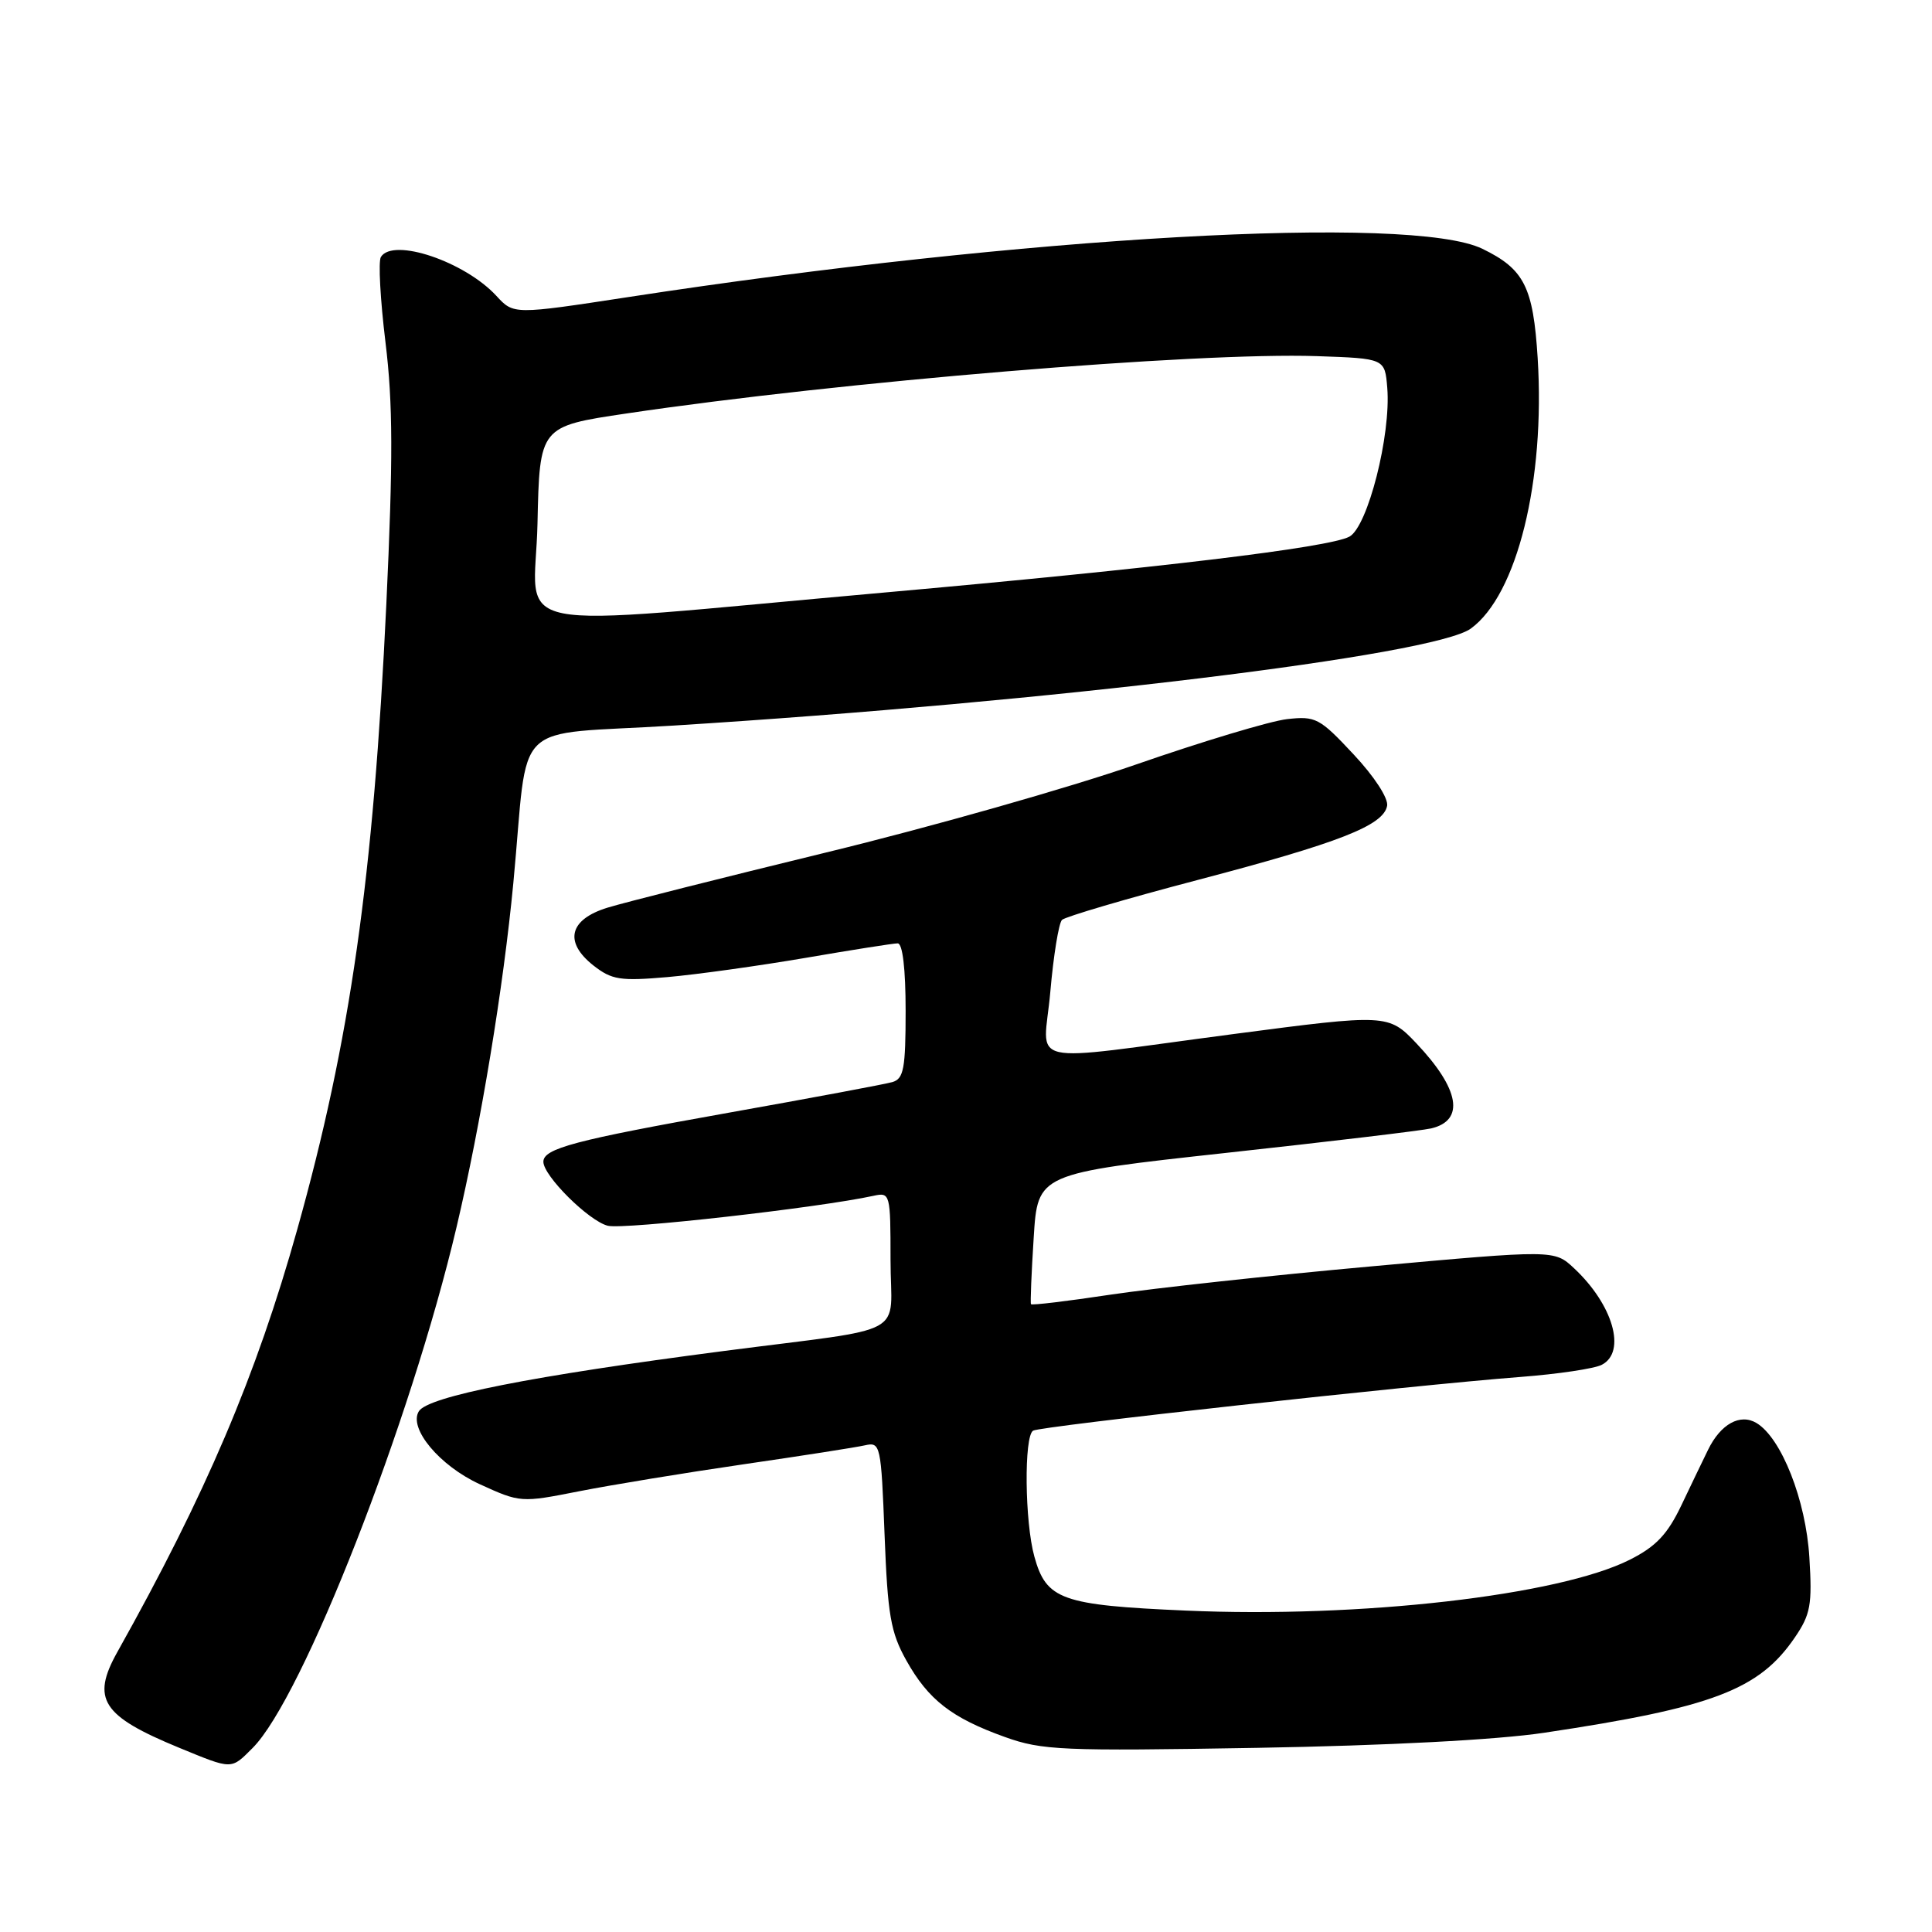 <?xml version="1.0" encoding="UTF-8" standalone="no"?>
<!DOCTYPE svg PUBLIC "-//W3C//DTD SVG 1.1//EN" "http://www.w3.org/Graphics/SVG/1.1/DTD/svg11.dtd" >
<svg xmlns="http://www.w3.org/2000/svg" xmlns:xlink="http://www.w3.org/1999/xlink" version="1.1" viewBox="0 0 256 256">
 <g >
 <path fill="currentColor"
d=" M 33.47 231.62 C 40.10 224.99 54.39 188.51 60.50 162.58 C 63.72 148.92 66.70 130.88 68.02 117.00 C 70.14 94.75 67.31 97.52 89.29 96.14 C 139.25 93.01 190.00 86.84 194.89 83.29 C 201.02 78.84 204.76 63.70 203.75 47.46 C 203.16 38.02 201.97 35.66 196.43 32.97 C 187.02 28.40 135.79 31.30 83.28 39.36 C 68.06 41.69 68.06 41.69 65.78 39.21 C 61.59 34.66 52.08 31.45 50.47 34.05 C 50.11 34.63 50.39 39.72 51.08 45.37 C 52.07 53.46 52.09 60.85 51.19 80.08 C 49.48 116.30 46.42 137.84 39.39 162.90 C 33.96 182.28 27.28 197.96 15.55 218.90 C 12.06 225.14 13.50 227.37 23.72 231.58 C 30.85 234.51 30.58 234.51 33.47 231.62 Z  M 204.61 229.60 C 226.92 226.26 233.09 223.92 237.82 216.98 C 239.91 213.92 240.14 212.64 239.75 206.36 C 239.29 198.77 236.05 190.55 232.75 188.56 C 230.58 187.26 228.00 188.68 226.33 192.10 C 225.68 193.42 224.09 196.73 222.79 199.46 C 220.95 203.31 219.43 204.92 215.96 206.67 C 206.56 211.41 180.19 214.43 157.11 213.41 C 140.64 212.69 138.64 211.97 137.06 206.26 C 135.78 201.67 135.67 190.32 136.89 189.57 C 137.85 188.98 186.90 183.57 201.50 182.45 C 206.45 182.07 211.29 181.35 212.25 180.84 C 215.54 179.13 213.74 172.88 208.57 168.05 C 205.95 165.60 205.95 165.60 181.72 167.80 C 168.40 169.00 152.84 170.70 147.14 171.55 C 141.45 172.41 136.71 172.98 136.61 172.81 C 136.51 172.64 136.67 168.68 136.97 164.00 C 137.50 155.50 137.50 155.50 162.50 152.76 C 176.25 151.26 188.46 149.80 189.64 149.52 C 194.13 148.46 193.41 144.30 187.68 138.25 C 184.00 134.36 183.73 134.35 163.50 137.01 C 135.02 140.75 138.29 141.50 139.17 131.45 C 139.59 126.61 140.29 122.32 140.72 121.89 C 141.15 121.47 149.22 119.09 158.66 116.61 C 177.48 111.67 183.30 109.39 183.80 106.78 C 183.99 105.79 182.10 102.88 179.35 99.95 C 174.86 95.14 174.33 94.86 170.53 95.29 C 168.32 95.54 159.30 98.25 150.50 101.31 C 141.70 104.37 123.25 109.61 109.50 112.95 C 95.75 116.30 82.70 119.59 80.50 120.27 C 75.42 121.83 74.69 124.82 78.63 127.93 C 81.07 129.84 82.18 130.01 88.44 129.47 C 92.32 129.13 100.54 127.98 106.70 126.93 C 112.86 125.87 118.38 125.00 118.95 125.00 C 119.60 125.00 120.00 128.38 120.00 133.93 C 120.00 141.58 119.75 142.94 118.25 143.38 C 117.29 143.66 107.50 145.49 96.50 147.45 C 76.16 151.08 72.00 152.18 72.00 153.94 C 72.00 155.81 78.02 161.79 80.54 162.42 C 82.66 162.95 108.46 160.04 115.75 158.45 C 117.95 157.97 118.00 158.15 118.00 166.94 C 118.00 177.37 120.94 175.76 95.87 179.02 C 70.47 182.32 56.71 185.04 55.50 187.00 C 54.10 189.26 58.25 194.22 63.56 196.66 C 68.93 199.12 69.04 199.12 76.74 197.60 C 81.01 196.76 90.80 195.15 98.50 194.03 C 106.20 192.91 113.45 191.78 114.62 191.51 C 116.66 191.05 116.75 191.43 117.21 203.36 C 117.62 214.00 118.01 216.29 120.09 220.01 C 123.01 225.23 126.09 227.63 133.15 230.16 C 138.08 231.93 140.69 232.04 166.50 231.60 C 183.83 231.30 198.35 230.54 204.61 229.60 Z  M 71.22 69.39 C 71.50 56.50 71.50 56.50 83.00 54.79 C 111.33 50.57 158.60 46.65 174.50 47.19 C 183.50 47.50 183.50 47.50 183.82 51.39 C 184.33 57.64 181.23 69.80 178.80 71.11 C 176.08 72.56 153.34 75.29 117.00 78.53 C 65.27 83.14 70.89 84.27 71.22 69.39 Z "/>
</g>
</svg>